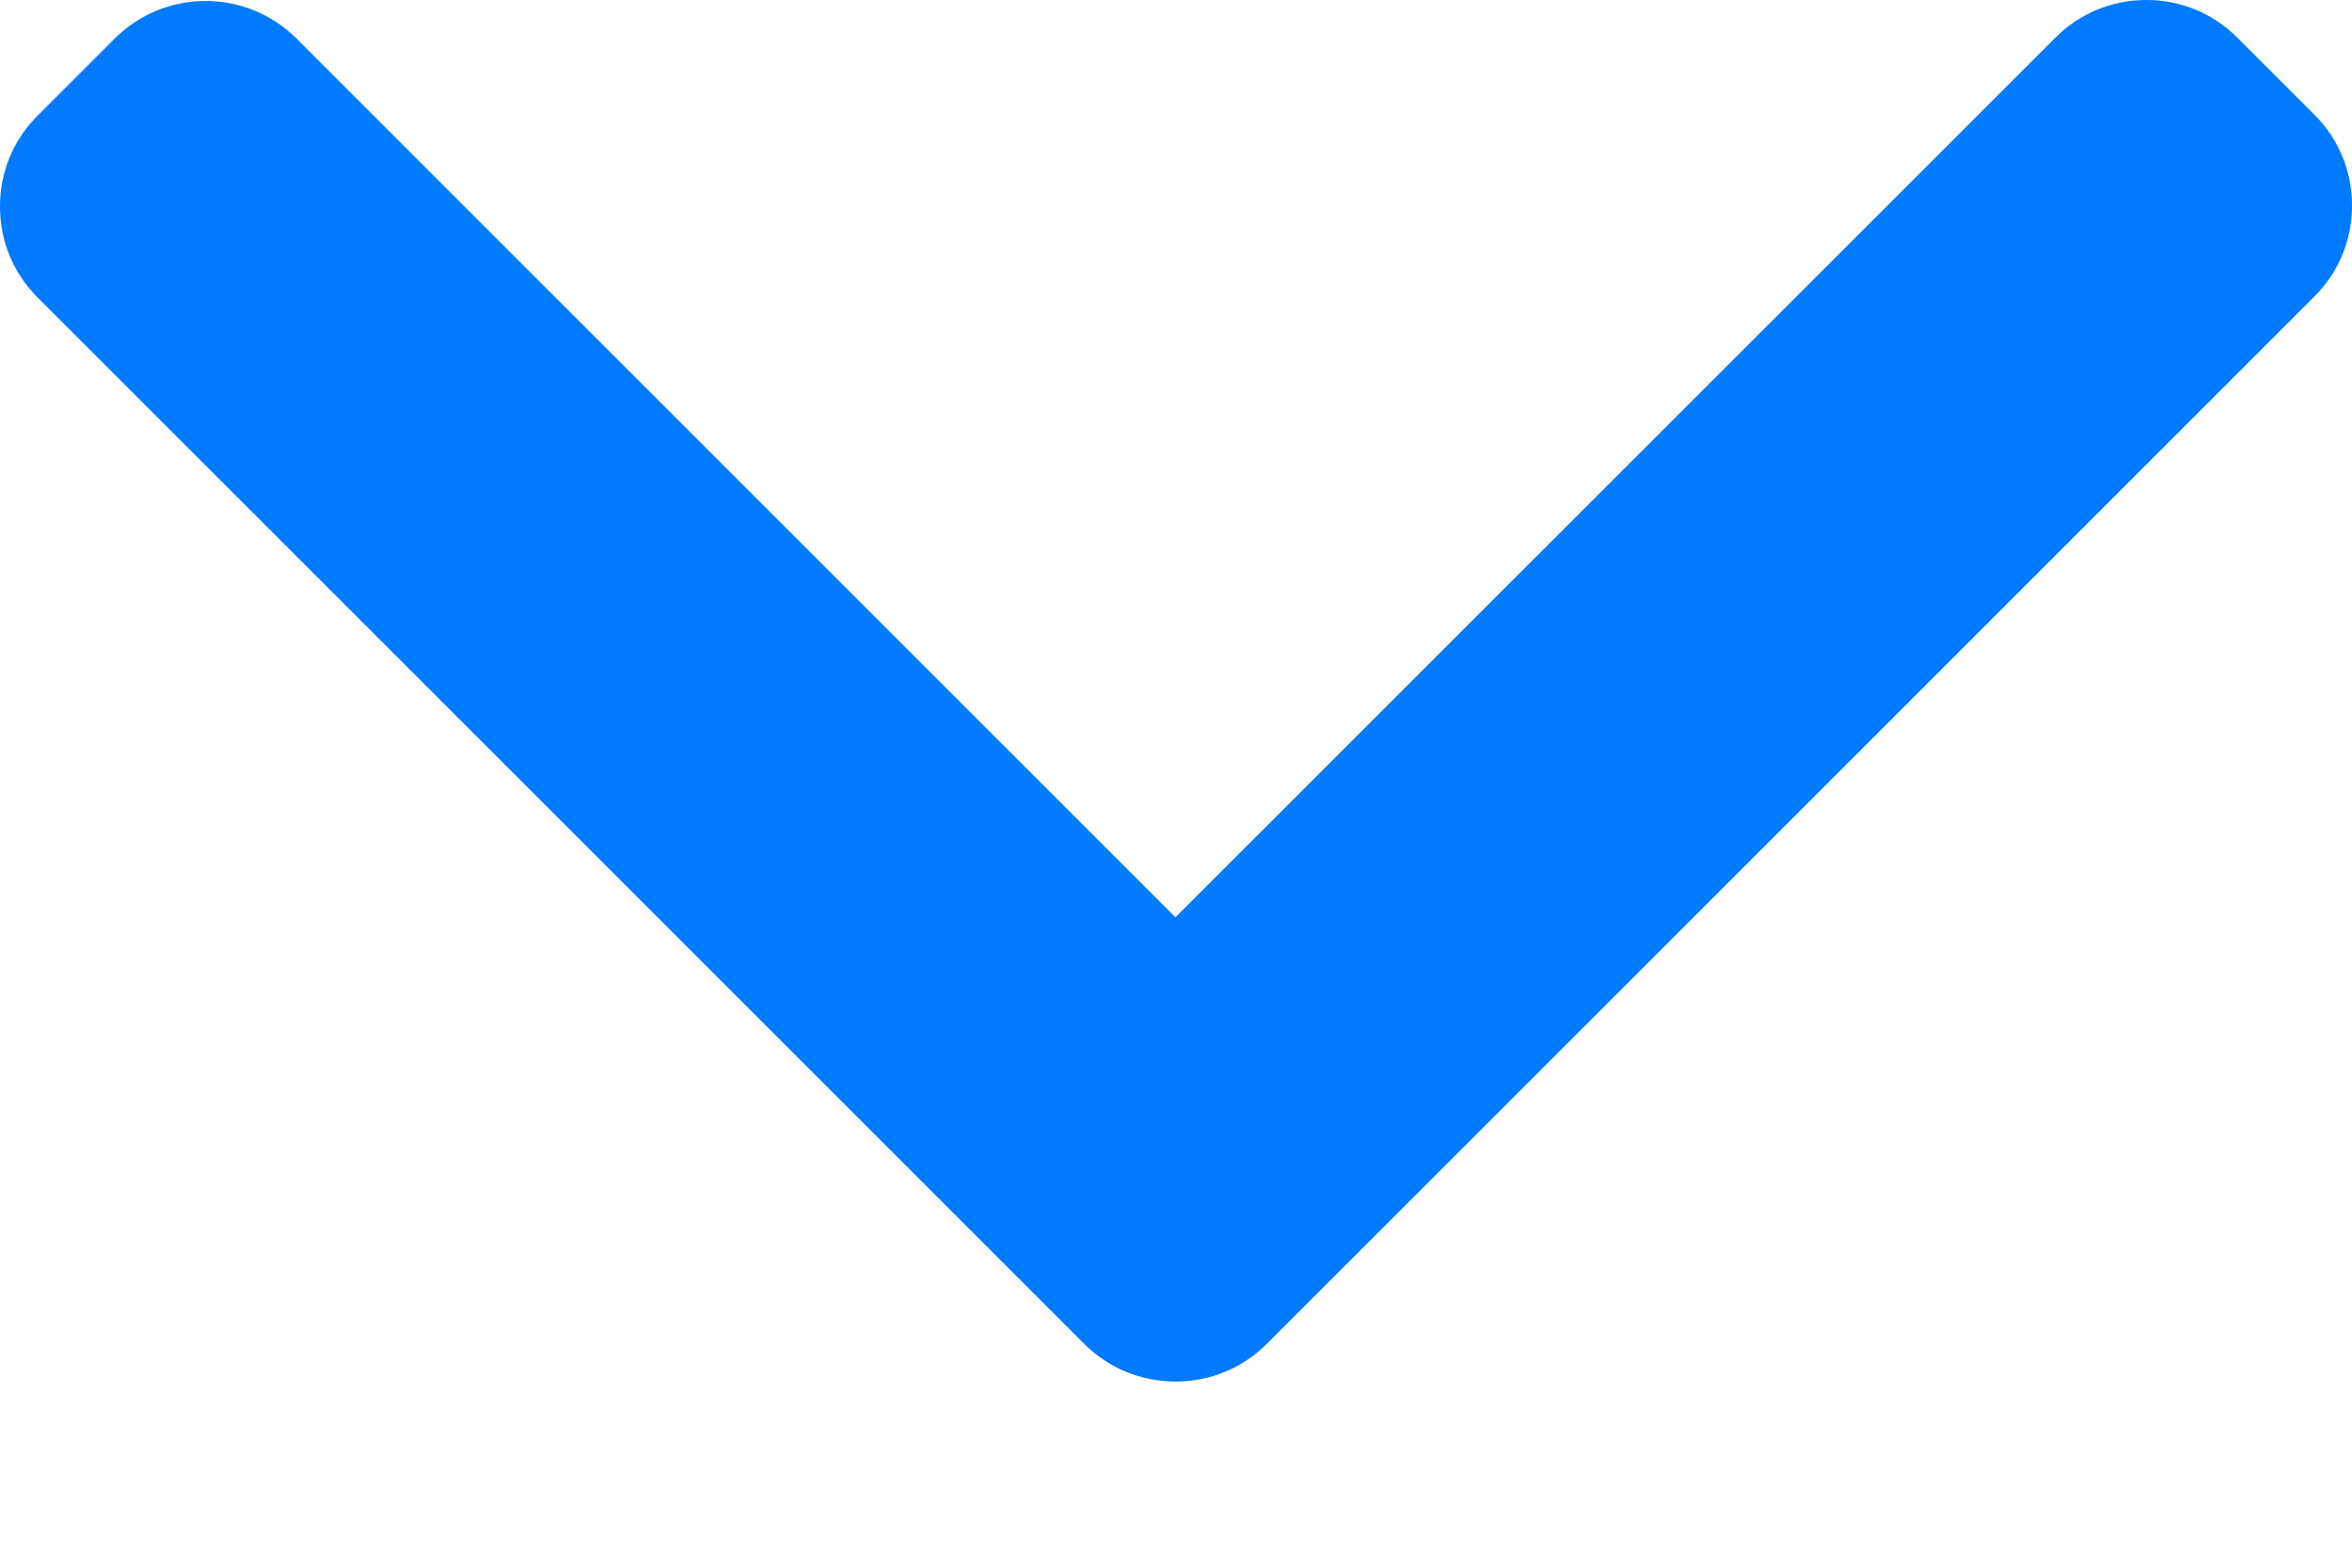 <svg width="12" height="8" viewBox="0 0 12 8" fill="none" xmlns="http://www.w3.org/2000/svg">
<path d="M5.997 4.681L10.487 0.192C10.61 0.068 10.775 -1.52588e-05 10.951 -1.52588e-05C11.127 -1.52588e-05 11.291 0.068 11.415 0.192L11.808 0.585C11.932 0.708 12 0.873 12 1.049C12 1.225 11.932 1.39 11.808 1.513L6.463 6.858C6.339 6.982 6.174 7.05 5.998 7.05C5.821 7.05 5.656 6.982 5.532 6.858L0.192 1.518C0.068 1.395 0 1.23 0 1.054C0 0.878 0.068 0.713 0.192 0.59L0.585 0.197C0.841 -0.059 1.257 -0.059 1.513 0.197L5.997 4.681Z" fill="#007AFF"/>
</svg>
